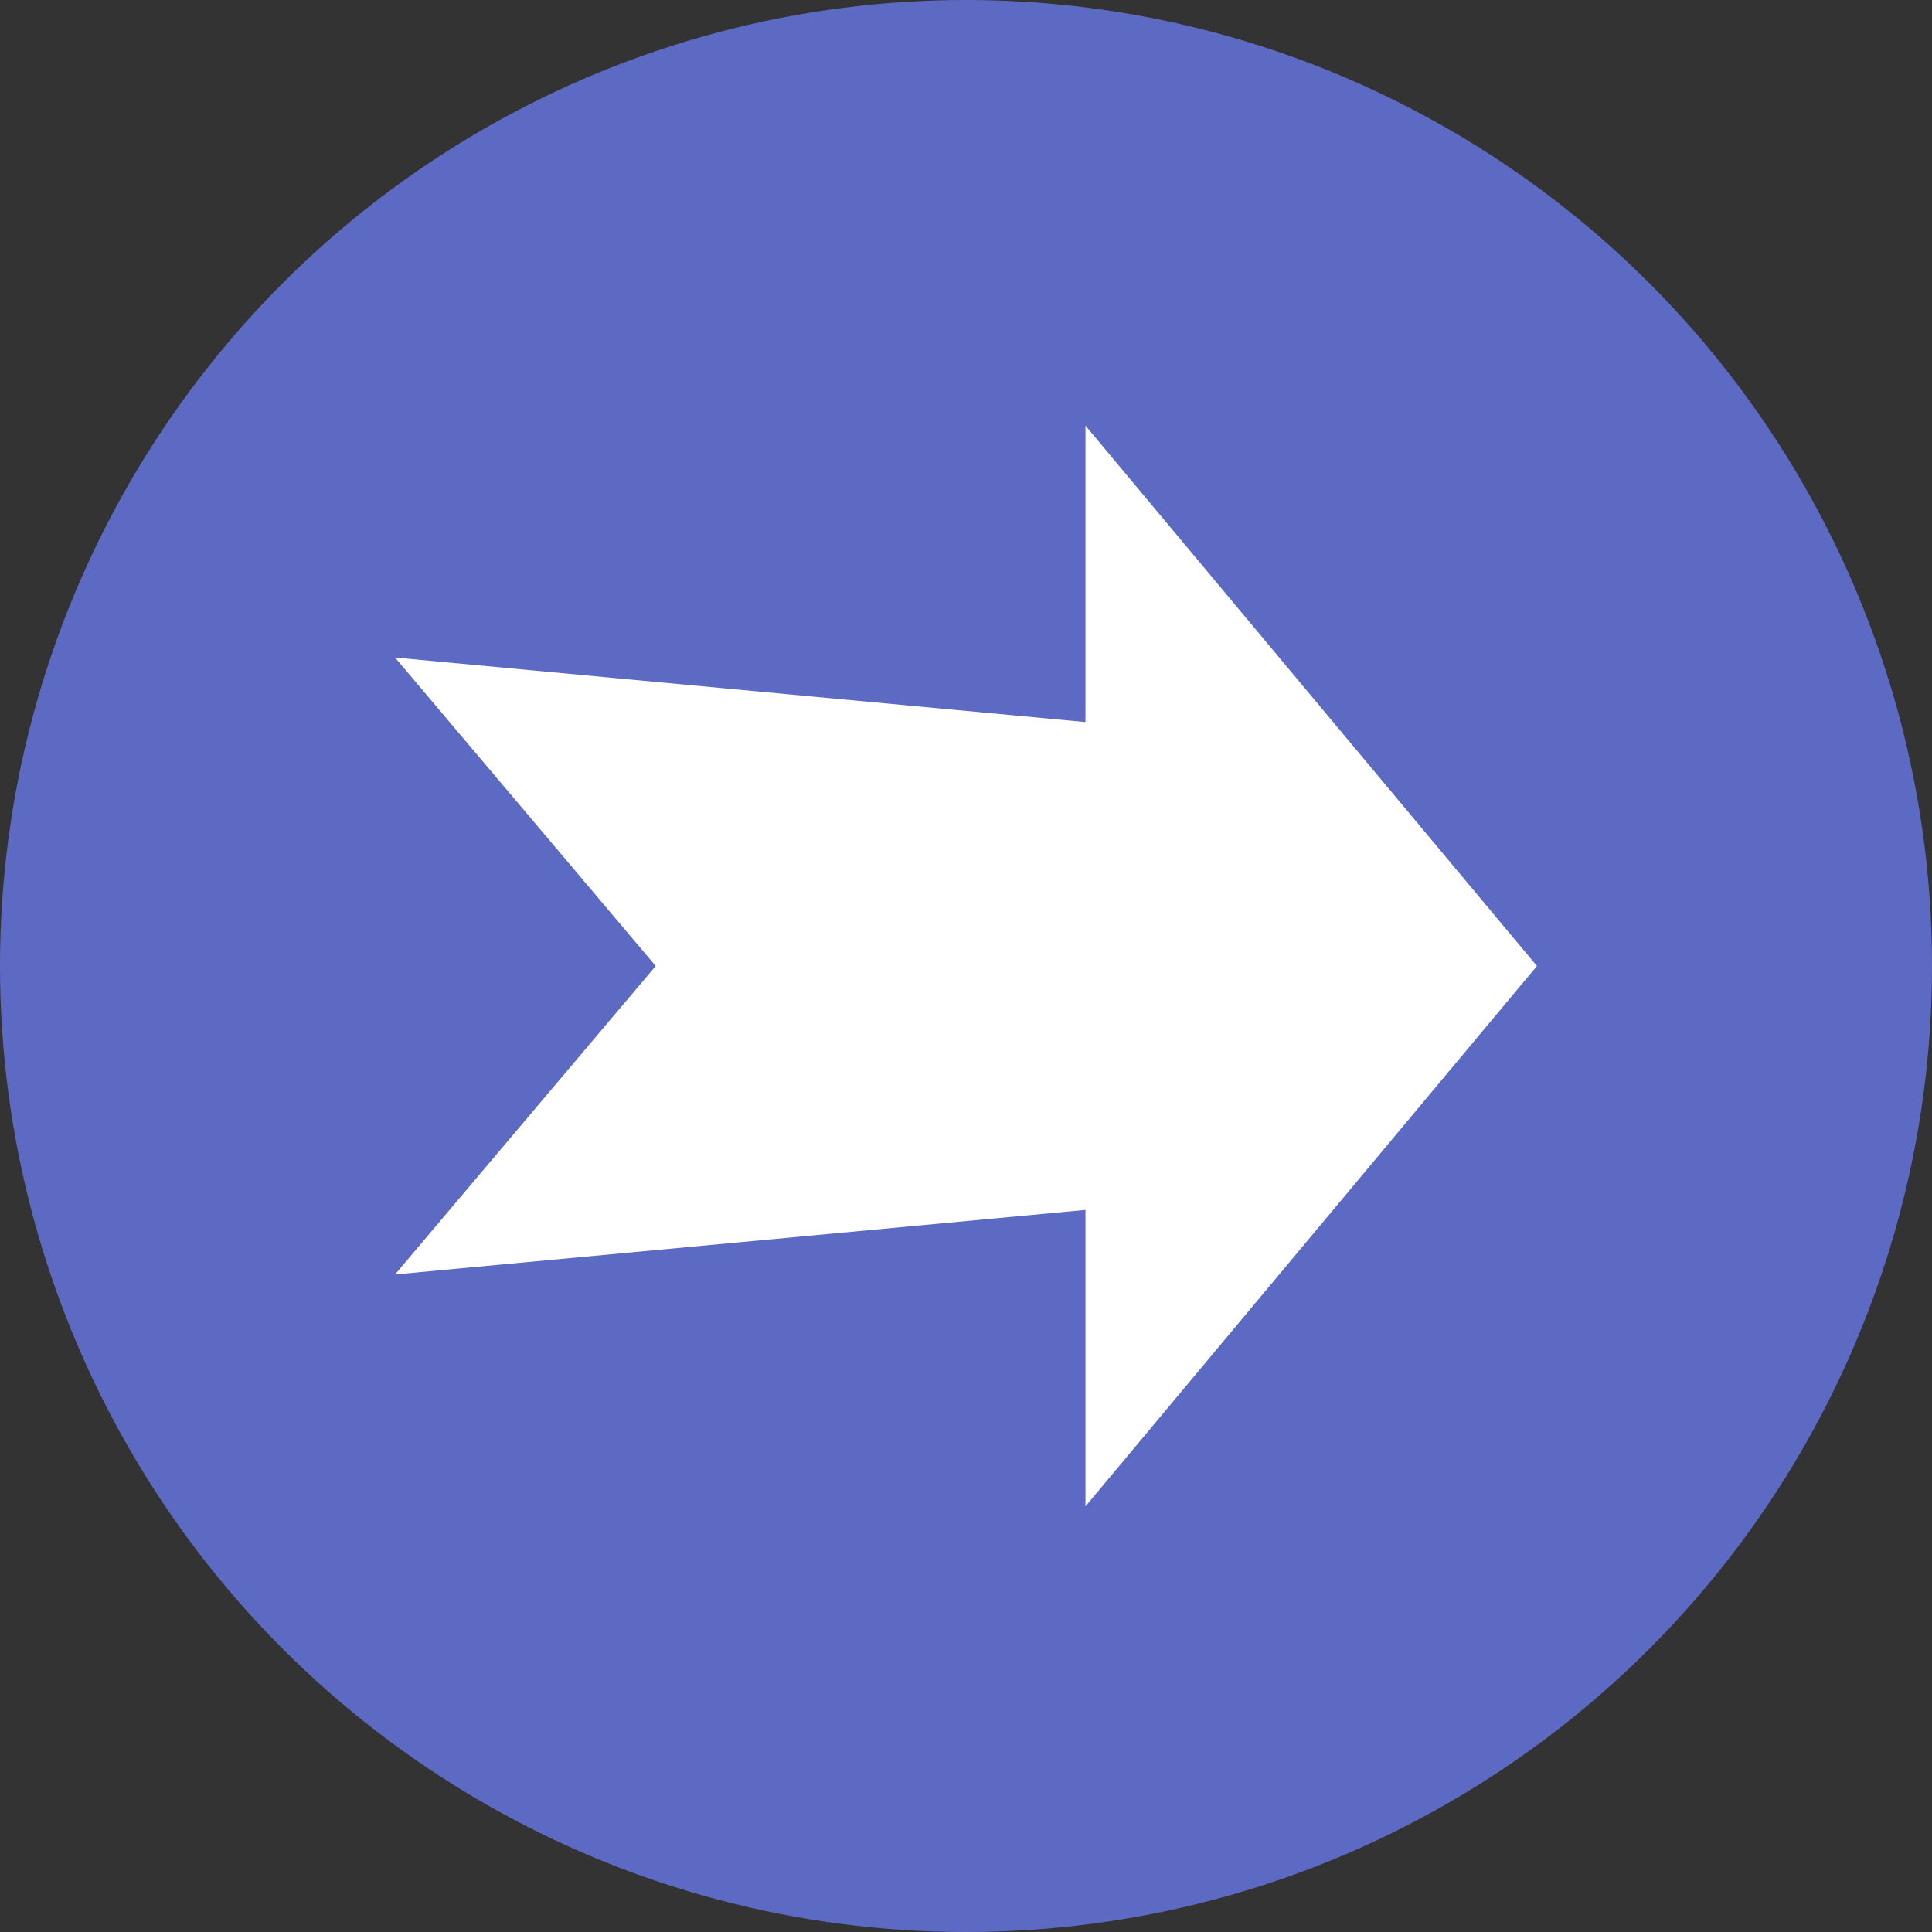 <?xml version="1.0"?>
<svg xmlns="http://www.w3.org/2000/svg" xmlns:xlink="http://www.w3.org/1999/xlink" version="1.1" id="Capa_1" x="0px" y="0px" viewBox="0 0 487.622 487.622" style="enable-background:new 0 0 487.622 487.622;" xml:space="preserve" width="512px" height="512px" class=""><rect x="0" y="0" width="487.622" height="487.622" fill="#333333" stroke="none"/><g><g><g>
	<g>
		<circle style="fill:#5C6AC4" cx="243.811" cy="243.811" r="243.811" data-original="#5C6AC4" class="" data-old_color="#5c6ac4"/>
		
		<polygon style="fill:#FFFFFF" points="387.912,243.811 273.963,107.432 273.963,182.245 99.711,165.961 165.499,243.811     99.711,321.661 273.963,305.378 273.963,380.19   " data-original="#FFFFFF" class=""/>
	</g>
</g></g></g> </svg>
